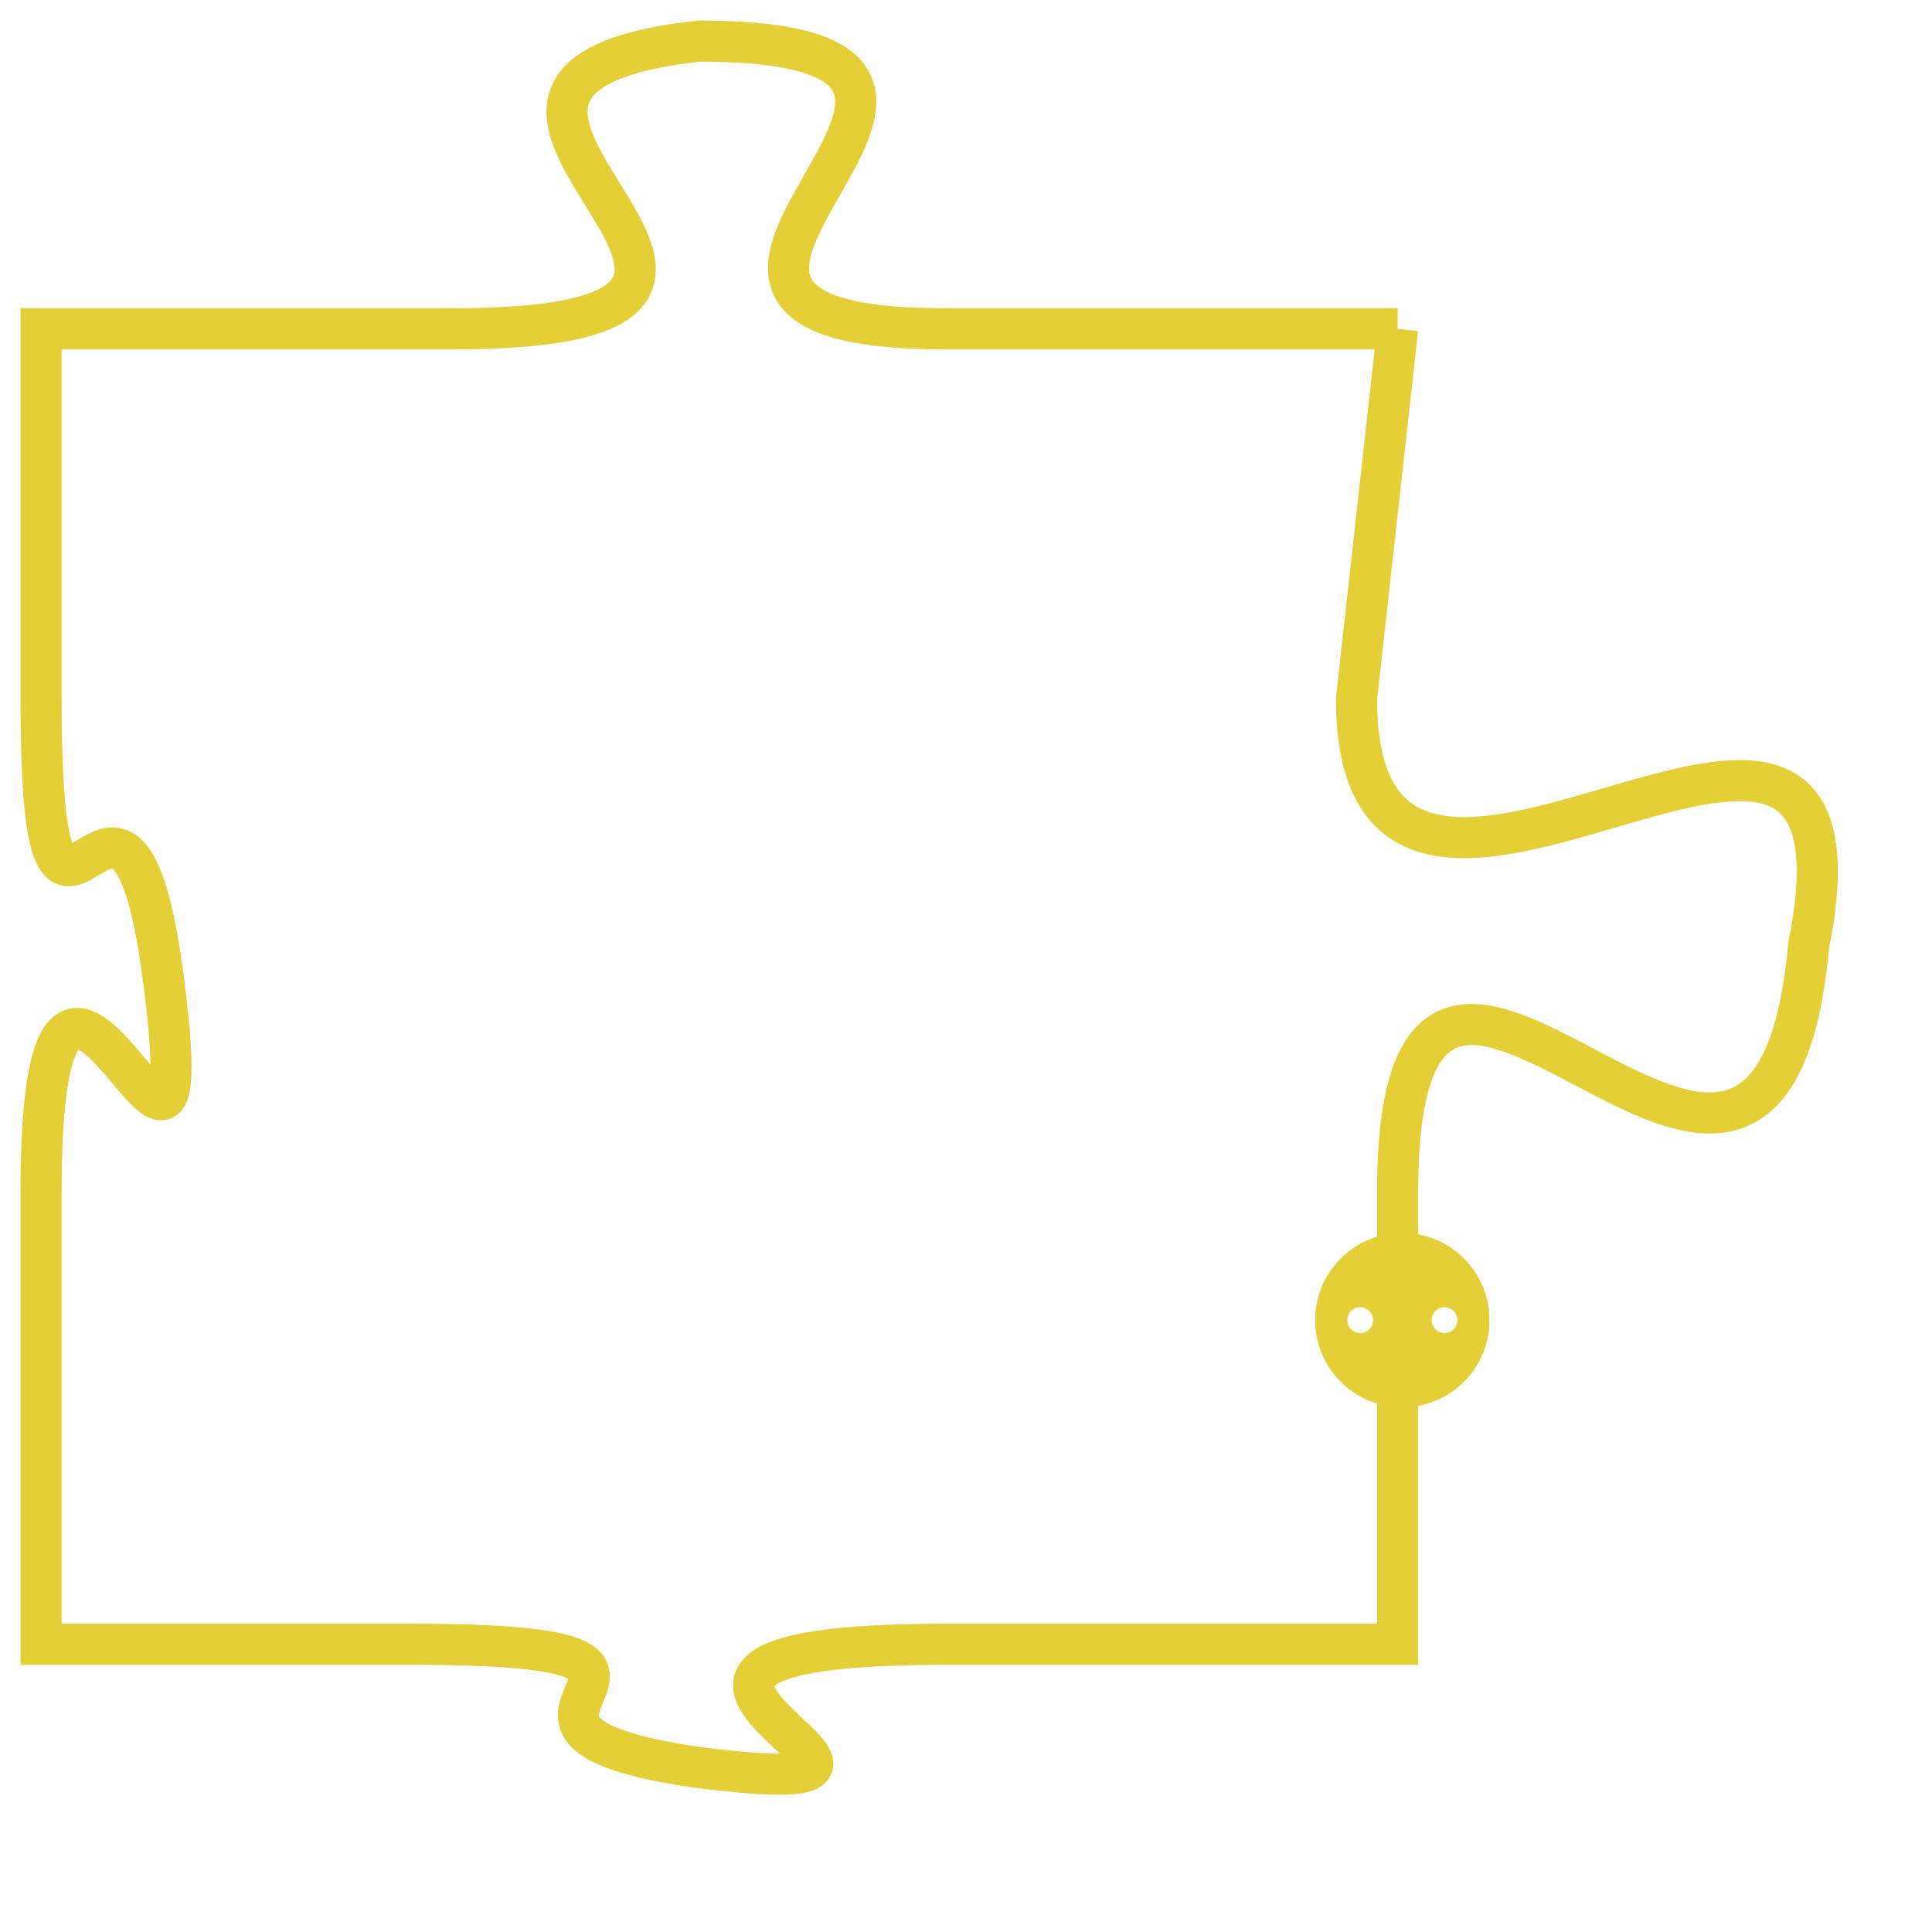 <svg version="1.1" xmlns="http://www.w3.org/2000/svg" xmlns:xlink="http://www.w3.org/1999/xlink" fill="transparent" x="0" y="0" width="350" height="350" preserveAspectRatio="xMinYMin slice"><style type="text/css">.links{fill:transparent;stroke: #E4CF37;}.links:hover{fill:#63D272; opacity:0.4;}</style><defs><g id="allt"><path id="t458" d="M2277,96 L2266,96 C2256,96 2270,89 2260,89 C2251,90 2265,96 2254,96 L2244,96 2244,96 L2244,105 C2244,114 2246,104 2247,112 C2248,120 2244,107 2244,117 L2244,128 2244,128 L2253,128 C2262,128 2253,130 2260,131 C2268,132 2255,128 2266,128 L2277,128 2277,128 L2277,117 C2277,106 2286,122 2287,111 C2289,101 2276,114 2276,105 L2277,96"/></g><clipPath id="c" clipRule="evenodd" fill="transparent"><use href="#t458"/></clipPath></defs><svg viewBox="2243 88 47 45" preserveAspectRatio="xMinYMin meet"><svg width="4380" height="2430"><g><image crossorigin="anonymous" x="0" y="0" href="https://nftpuzzle.license-token.com/assets/completepuzzle.svg" width="100%" height="100%" /><g class="links"><use href="#t458"/></g></g></svg><svg x="2275" y="118" height="9%" width="9%" viewBox="0 0 330 330"><g><a xlink:href="https://nftpuzzle.license-token.com/" class="links"><title>See the most innovative NFT based token software licensing project</title><path fill="#E4CF37" id="more" d="M165,0C74.019,0,0,74.019,0,165s74.019,165,165,165s165-74.019,165-165S255.981,0,165,0z M85,190 c-13.785,0-25-11.215-25-25s11.215-25,25-25s25,11.215,25,25S98.785,190,85,190z M165,190c-13.785,0-25-11.215-25-25 s11.215-25,25-25s25,11.215,25,25S178.785,190,165,190z M245,190c-13.785,0-25-11.215-25-25s11.215-25,25-25 c13.785,0,25,11.215,25,25S258.785,190,245,190z"></path></a></g></svg></svg></svg>